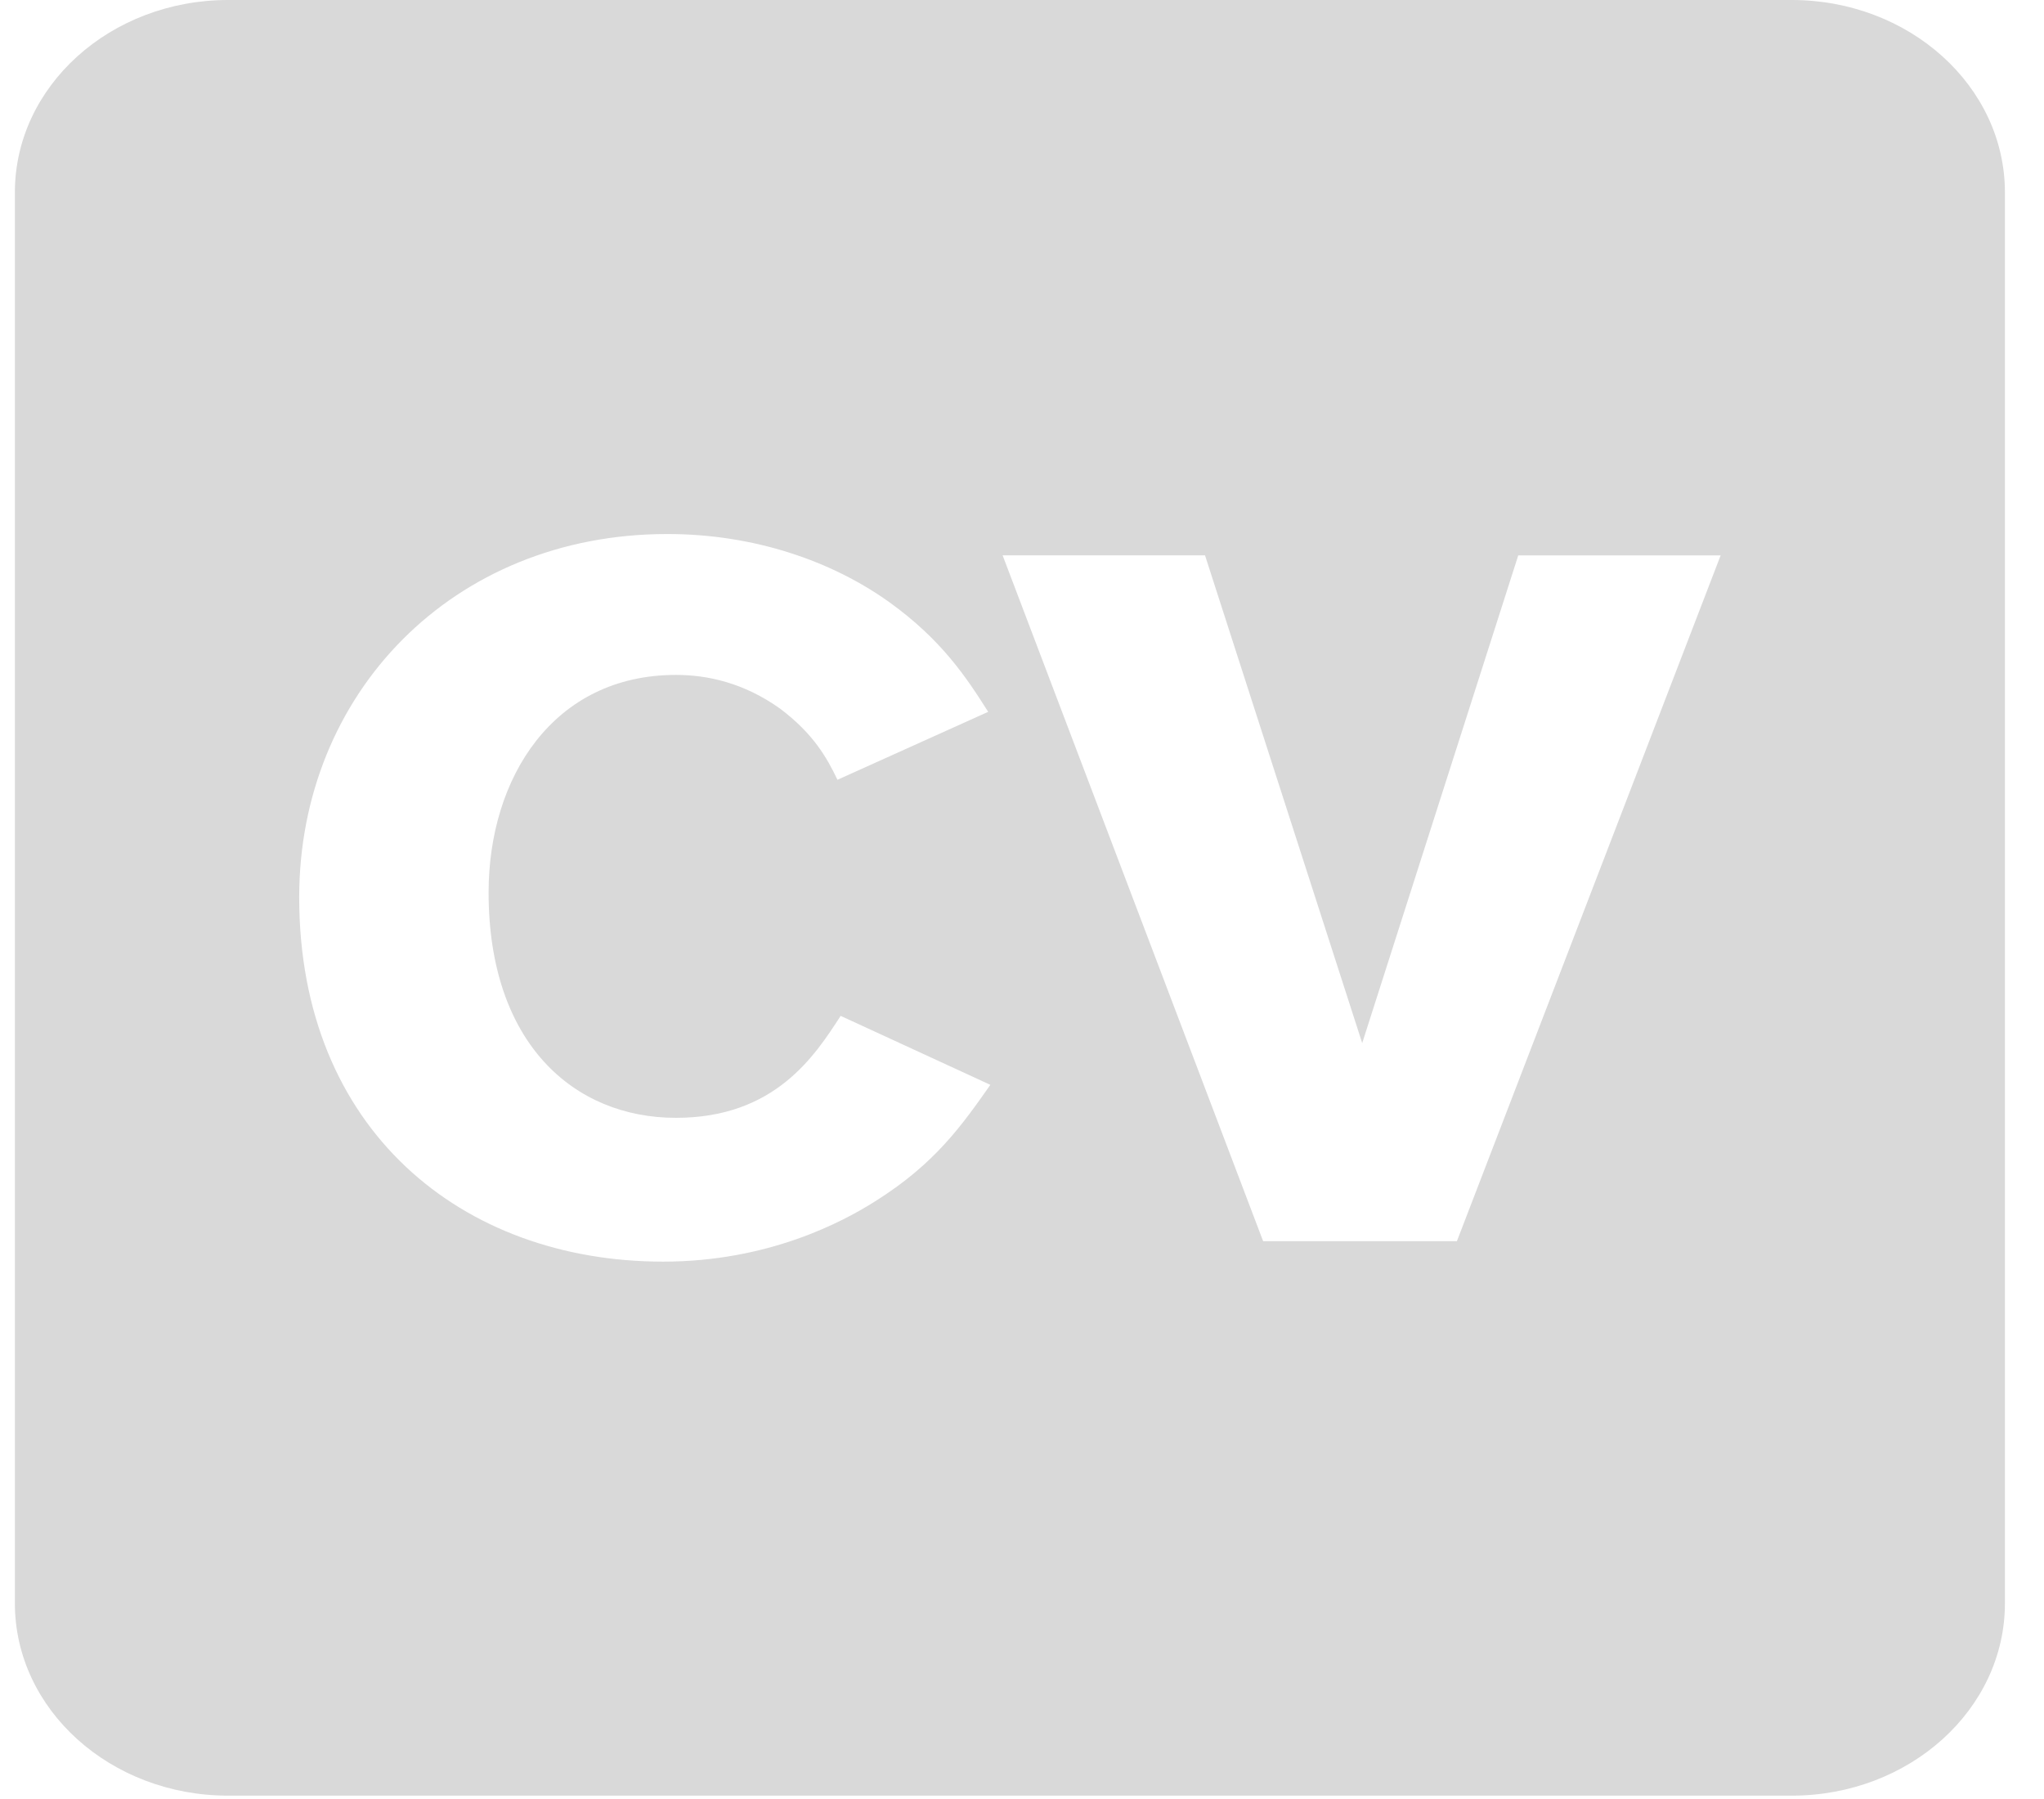 <svg width="50" height="44" viewBox="0 0 50 44" fill="none" xmlns="http://www.w3.org/2000/svg">
<path d="M5.58 2.92986e-06C2.7 2.92986e-06 0.364 2.108 0.364 4.706V39.213C0.364 41.811 2.7 43.918 5.58 43.918H43.828C46.708 43.918 49.044 41.811 49.044 39.213V4.706C49.044 2.108 46.708 2.92986e-06 43.828 2.92986e-06H5.58ZM16.324 13.061C18.458 13.061 20.354 13.727 21.75 14.725C23.041 15.652 23.645 16.578 24.173 17.41L20.486 19.072C20.223 18.526 19.905 17.956 19.091 17.338C18.194 16.696 17.3 16.507 16.535 16.507C13.533 16.507 11.952 19.025 11.952 21.829C11.952 25.512 14.034 27.34 16.535 27.34C18.958 27.34 19.933 25.82 20.564 24.846L24.226 26.533C23.54 27.506 22.882 28.458 21.406 29.383C20.617 29.882 18.801 30.857 16.219 30.857C11.294 30.857 7.319 27.626 7.319 21.946C7.319 16.983 11.058 13.061 16.324 13.061ZM24.526 13.583H29.477L33.322 25.512L37.139 13.584H42.09L35.638 30.358H30.899L24.526 13.583Z" fill="#D9D9D9"/>
</svg>

